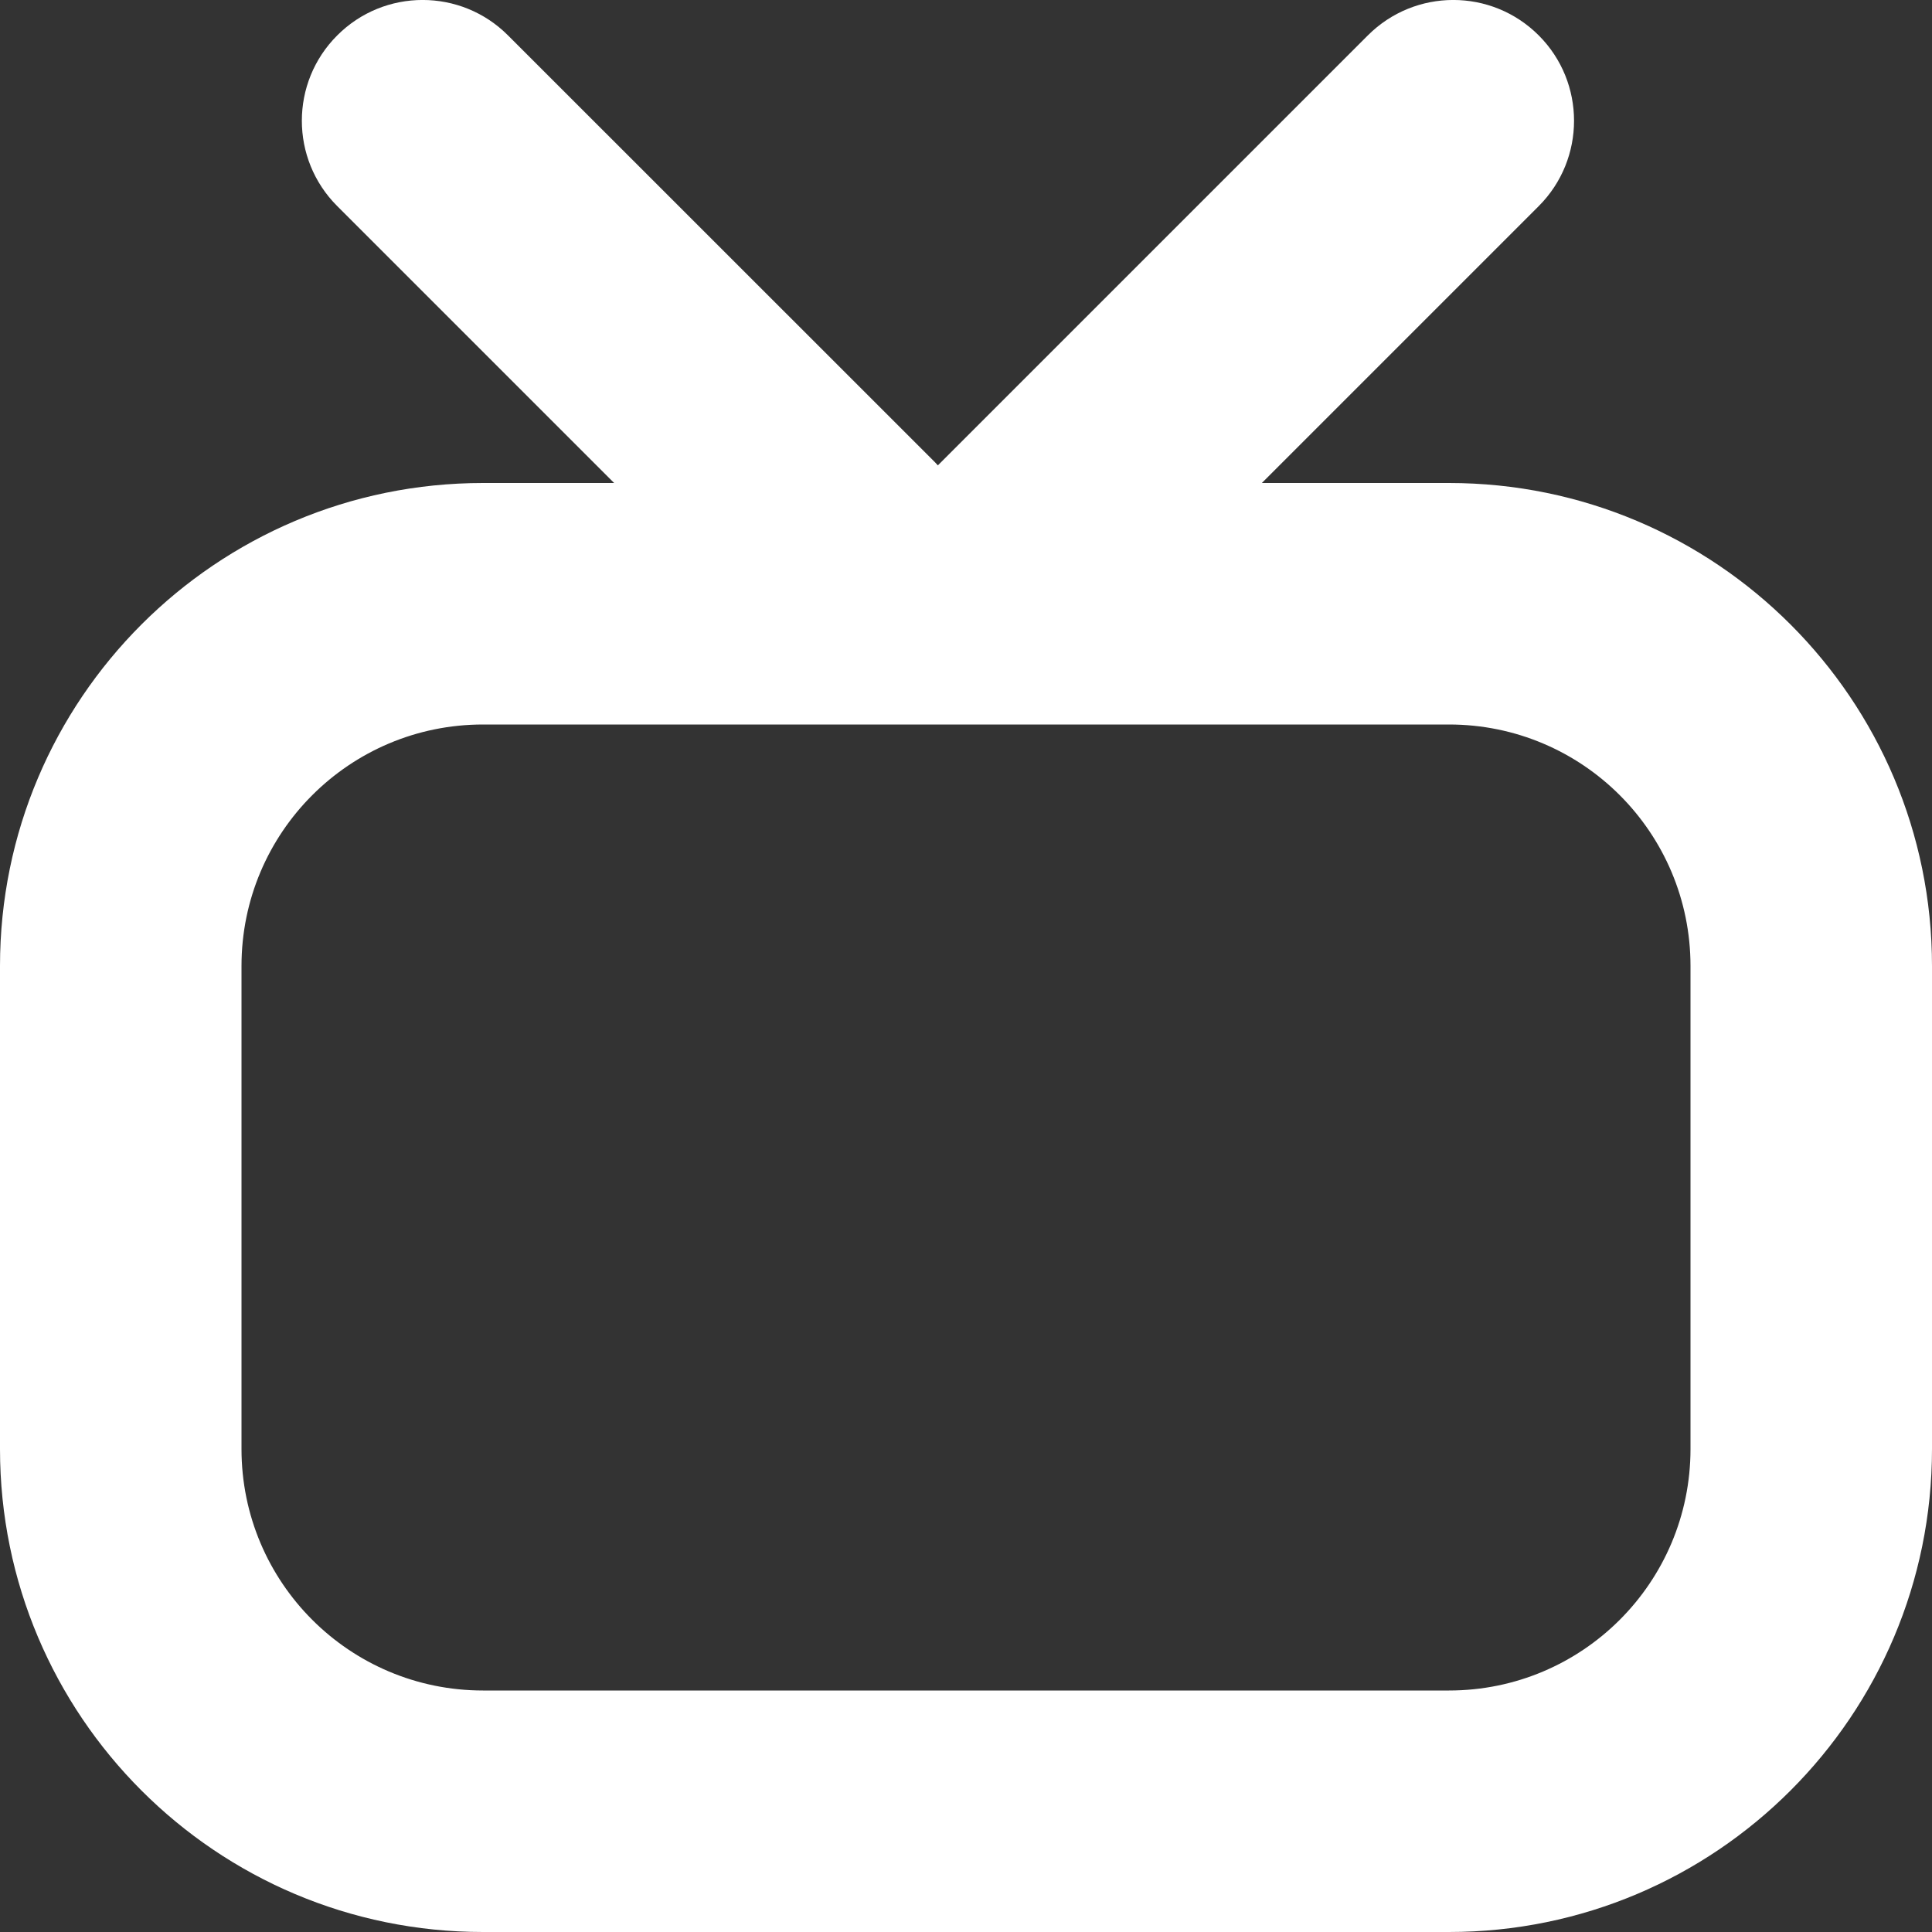 <svg width="16" height="16" viewBox="0 0 16 16" fill="none" xmlns="http://www.w3.org/2000/svg">
<rect x="0" y="0" width="16" height="16" fill="#333333" stroke="none"/>
<path fill-rule="evenodd" clip-rule="evenodd" d="M12 4H10.45L12.743 1.707C13.133 1.317 13.133 0.683 12.743 0.293C12.352 -0.098 11.719 -0.098 11.328 0.293L7.767 3.854C7.759 3.845 7.751 3.837 7.743 3.828L4.207 0.293C3.817 -0.098 3.183 -0.098 2.793 0.293C2.402 0.683 2.402 1.317 2.793 1.707L5.086 4H4C1.791 4 0 5.791 0 8V12C0 14.209 1.791 16 4 16H12C14.209 16 16 14.209 16 12V8C16 5.791 14.209 4 12 4ZM12 6H4C2.895 6 2 6.895 2 8V12C2 13.105 2.895 14 4 14H12C13.105 14 14 13.105 14 12V8C14 6.895 13.105 6 12 6Z" fill="#FFFFFF"/>
</svg>

